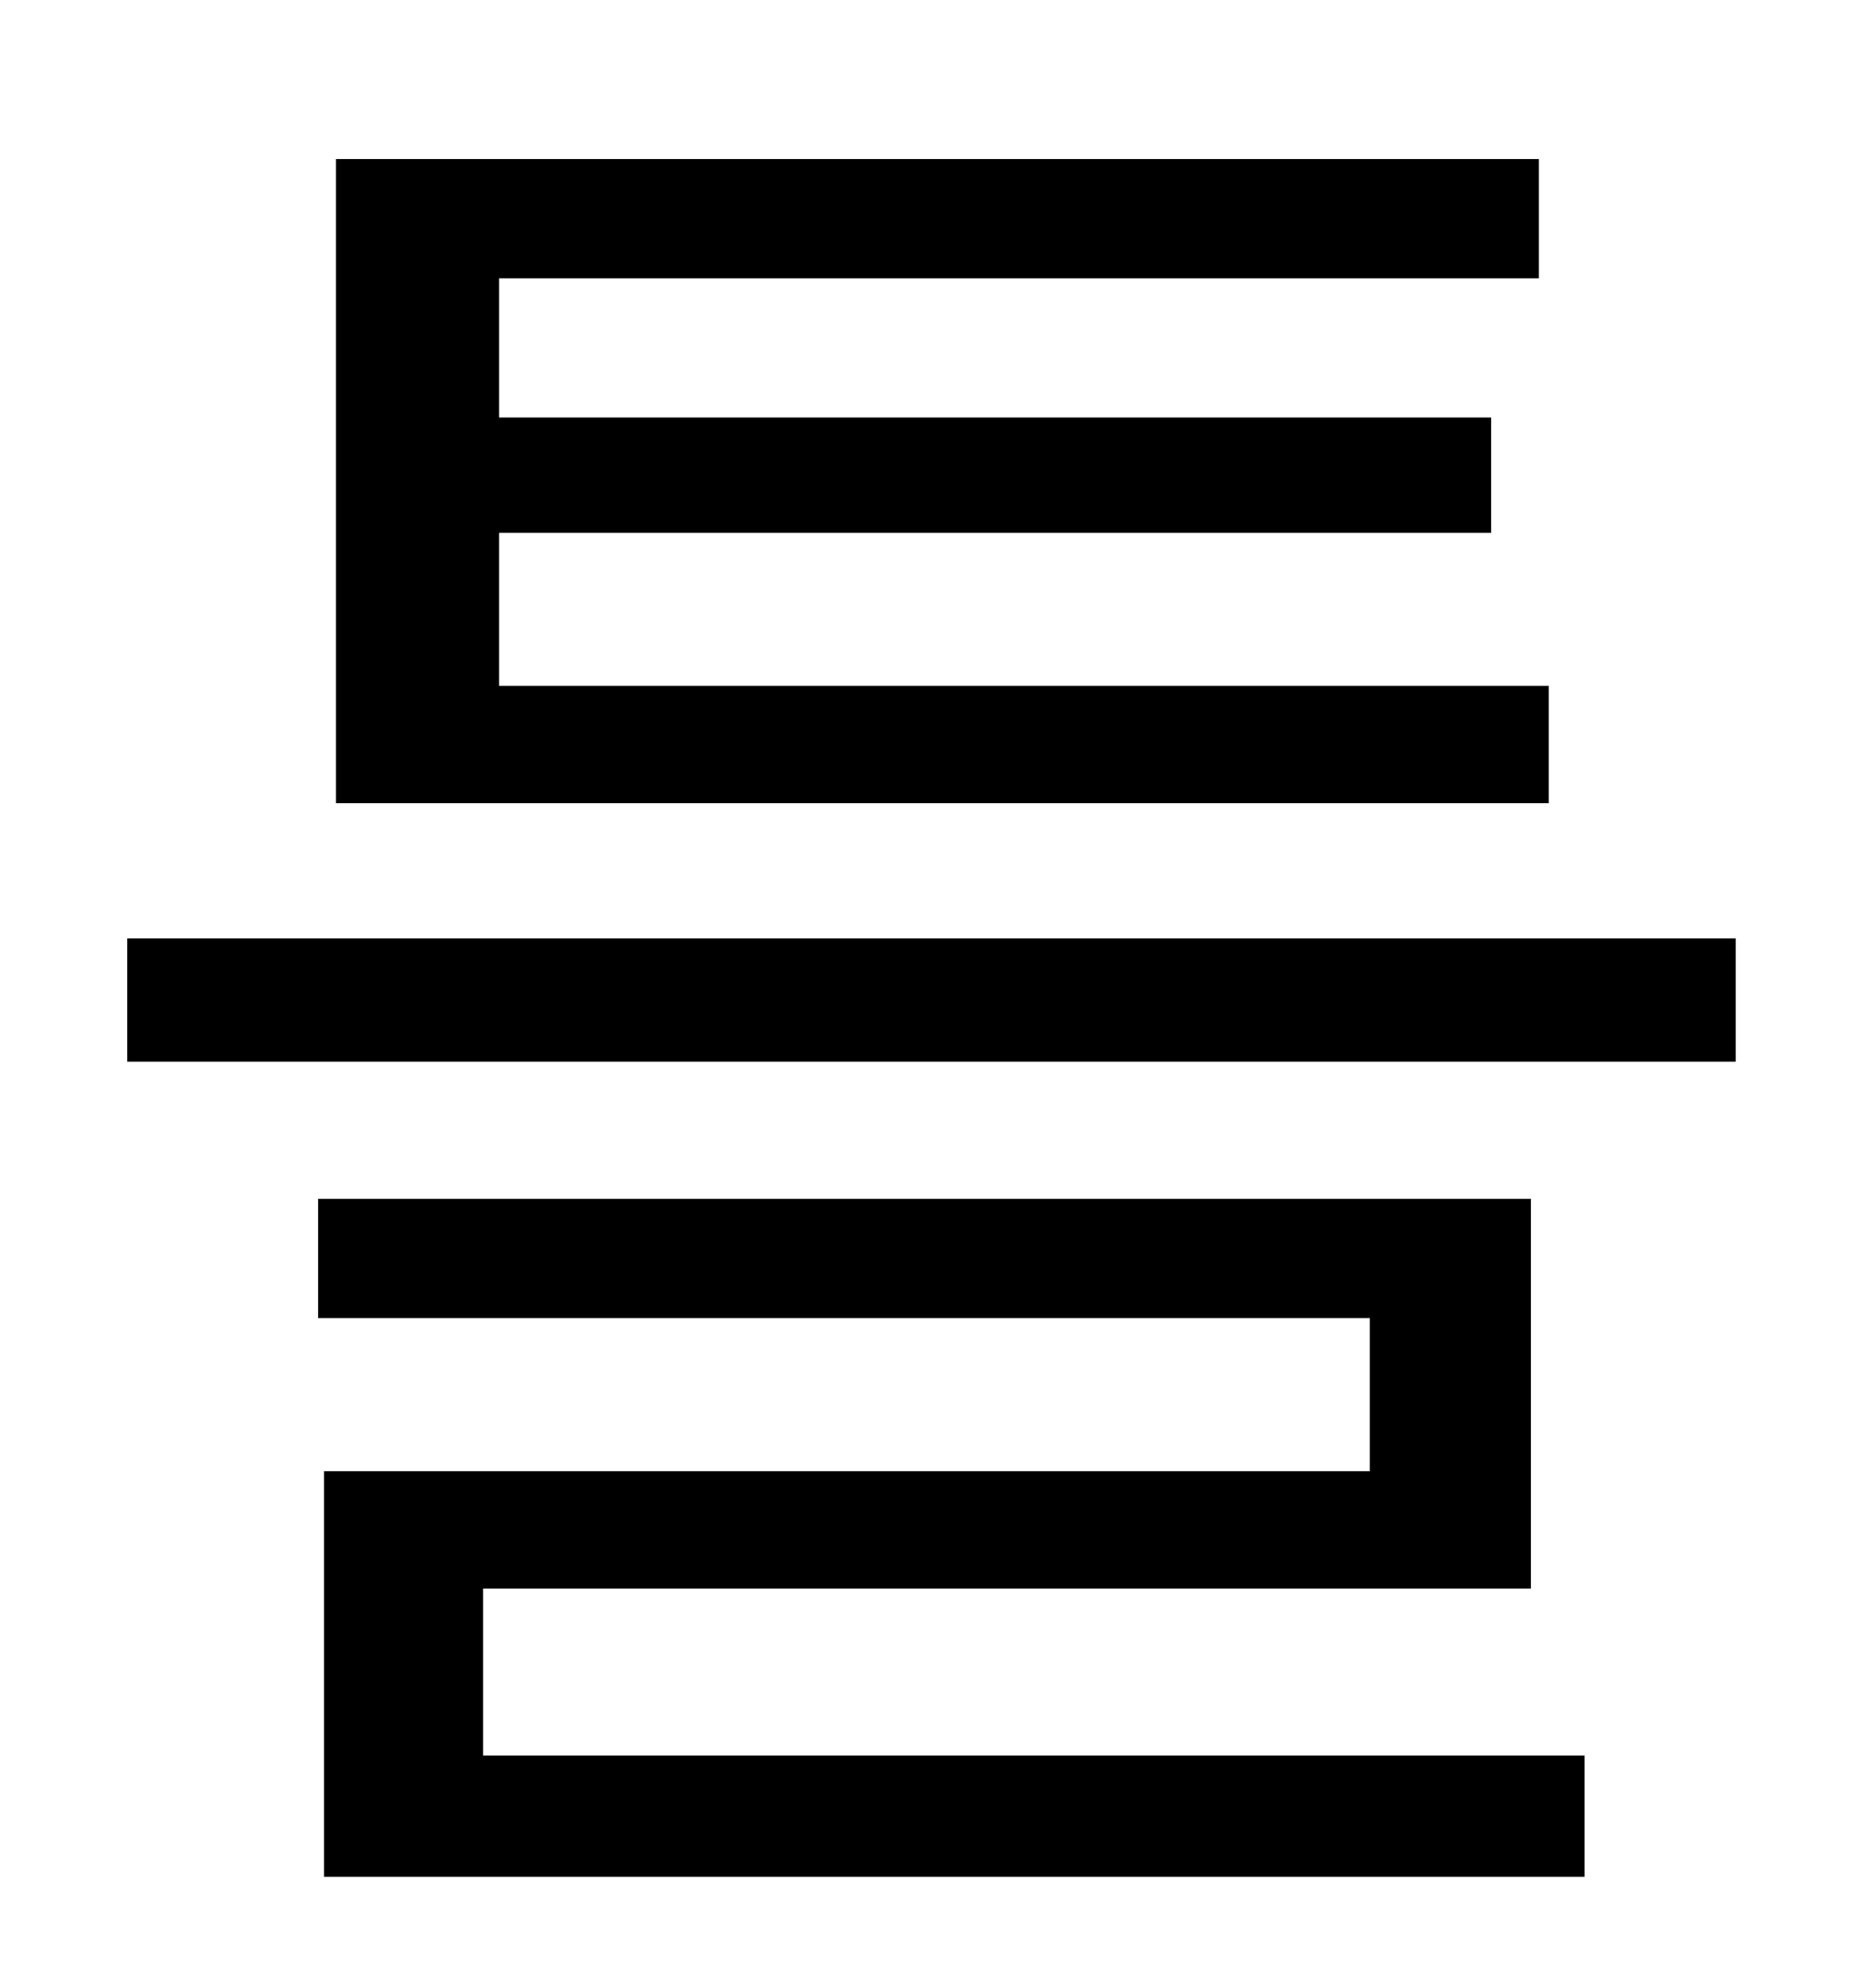 <?xml version="1.0" standalone="no"?>
<!DOCTYPE svg PUBLIC "-//W3C//DTD SVG 1.1//EN" "http://www.w3.org/Graphics/SVG/1.1/DTD/svg11.dtd" >
<svg xmlns="http://www.w3.org/2000/svg" xmlns:xlink="http://www.w3.org/1999/xlink" version="1.1" viewBox="-10 0 930 1000">
   <path fill="currentColor"
d="M769 345v59h-610v-324h605v60h-523v70h499v58h-499v77h528zM233 799v84h554v61h-634v-204h526v-77h-529v-60h610v196h-527zM54 472h809v62h-809v-62z" />
</svg>
